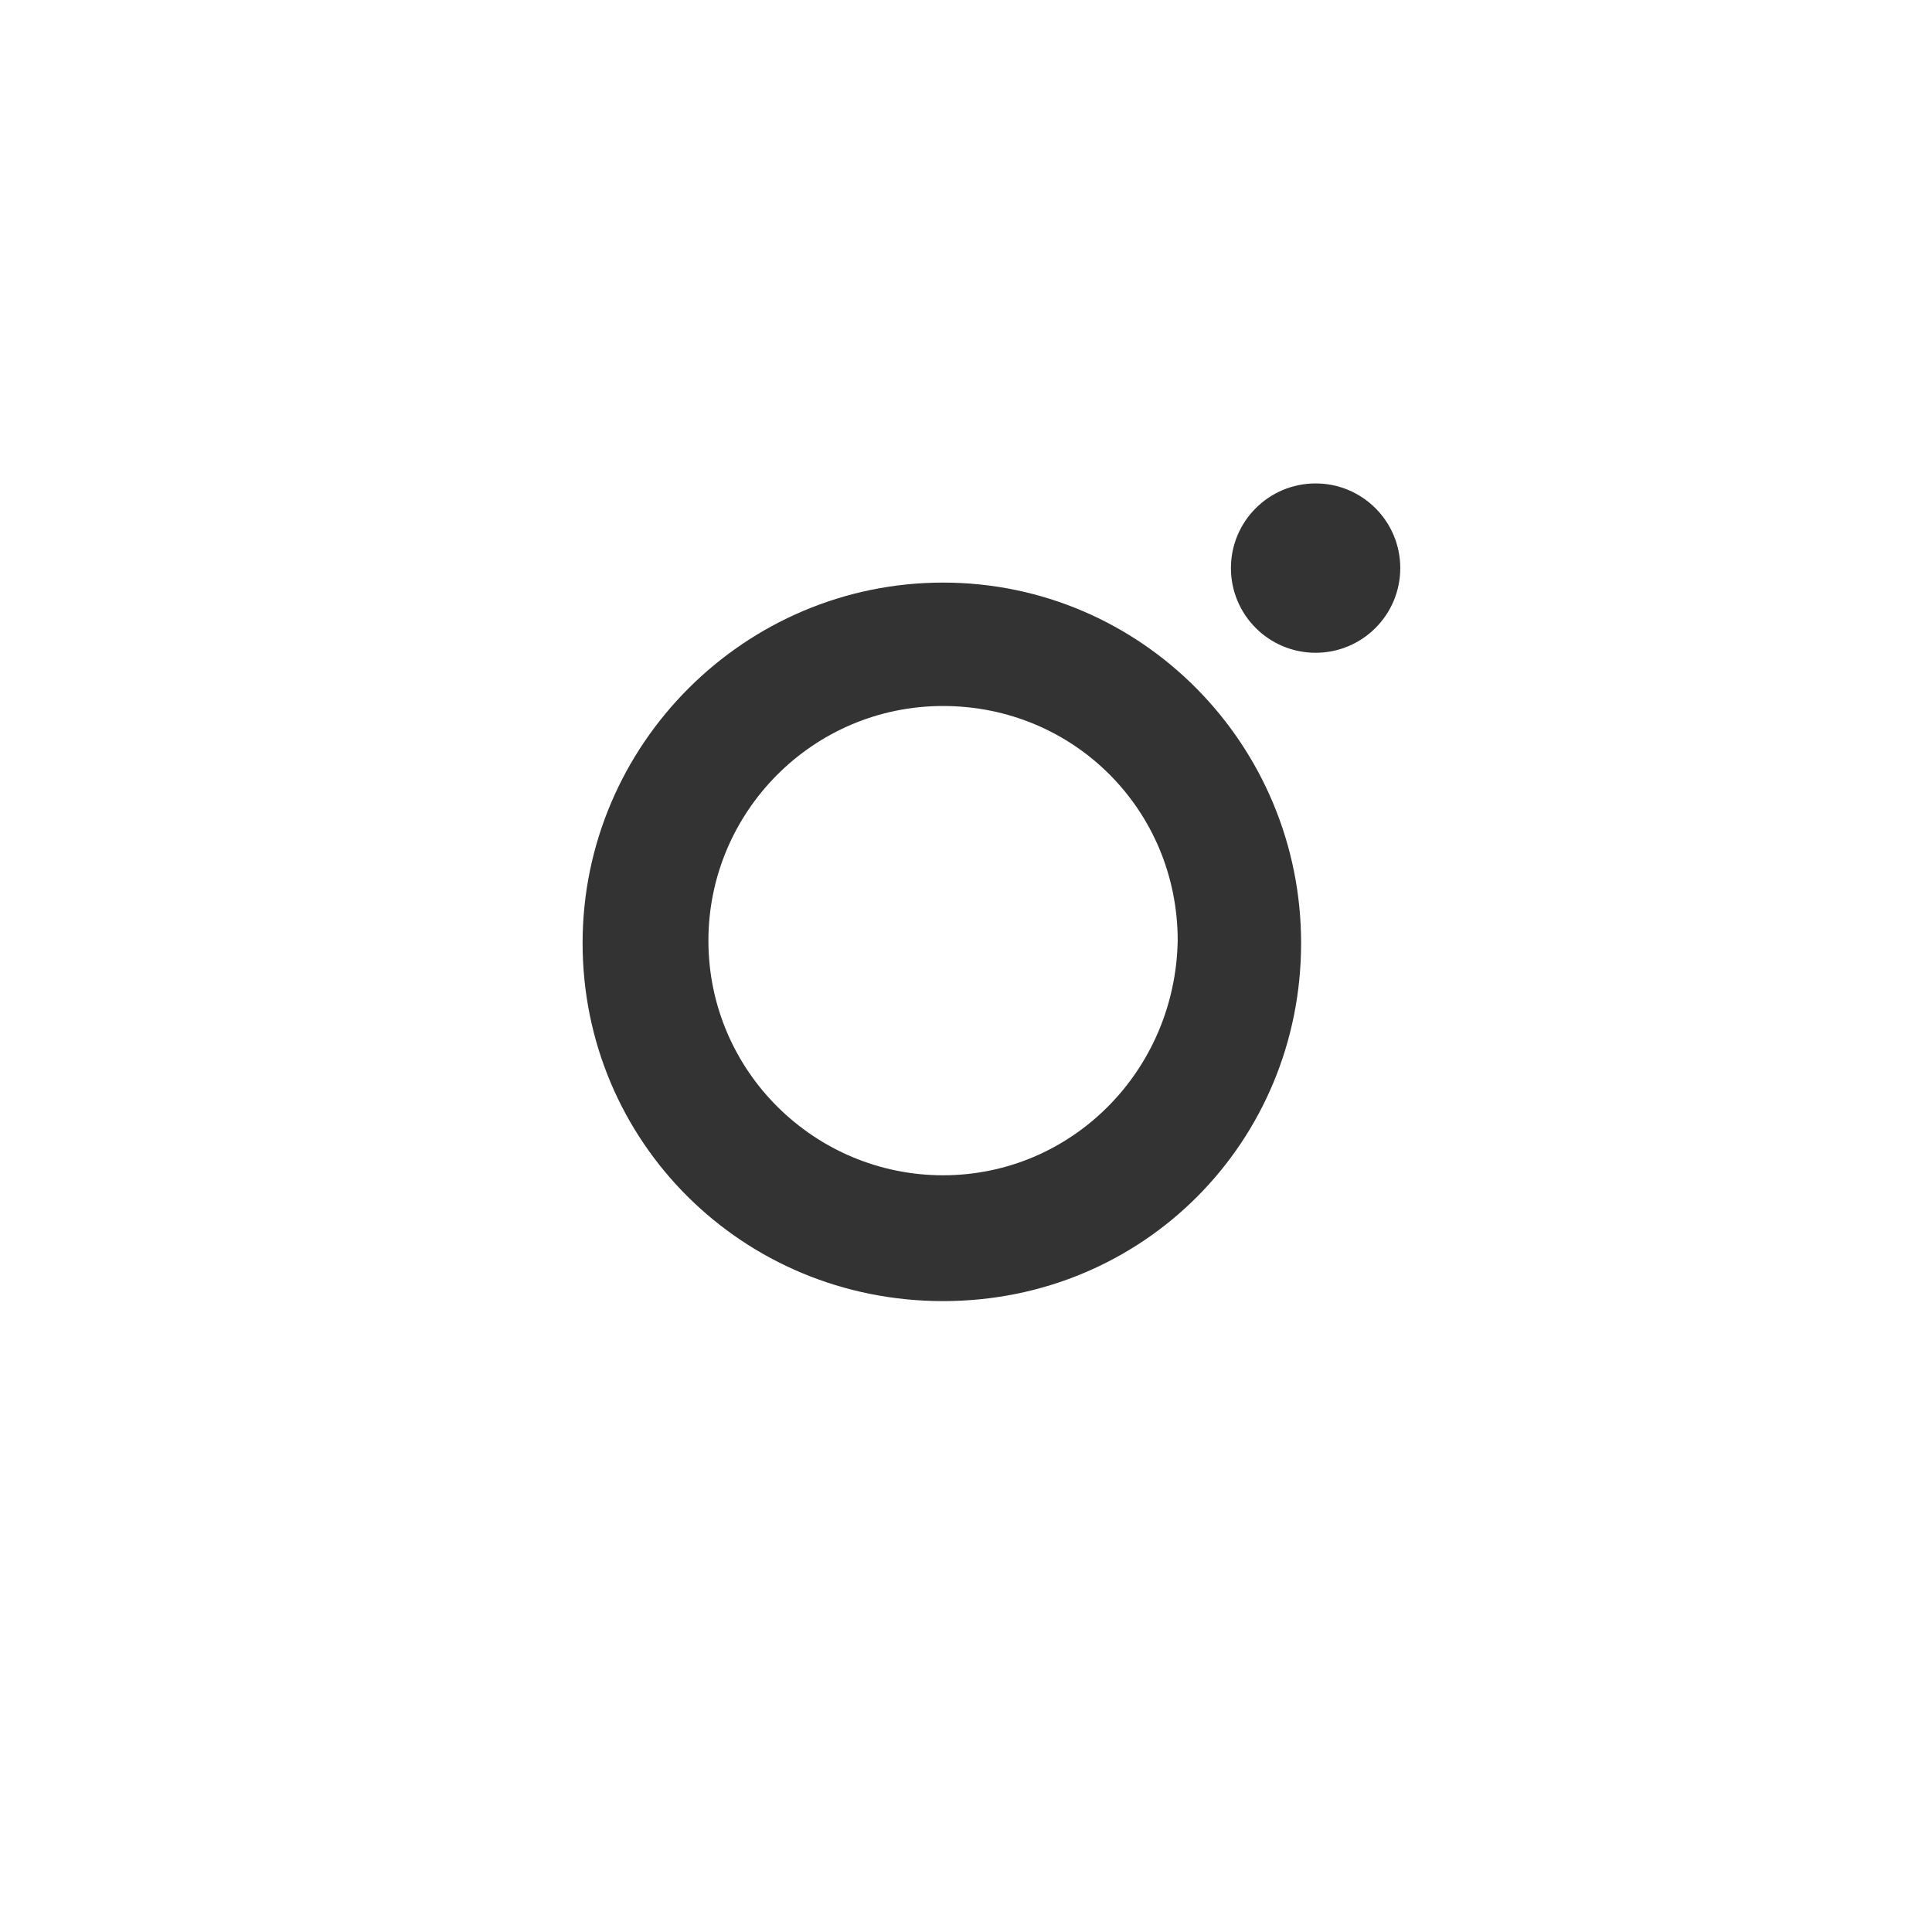 <svg width="40" height="40" viewBox="0 0 40 40" fill="none" xmlns="http://www.w3.org/2000/svg">
<path d="M19.525 7.604C23.382 7.604 23.832 7.604 25.385 7.705C26.788 7.755 27.539 8.005 28.04 8.206C28.741 8.456 29.192 8.807 29.693 9.307C30.193 9.808 30.494 10.309 30.794 10.96C30.995 11.461 31.245 12.262 31.295 13.665C31.345 15.218 31.395 15.668 31.395 19.525C31.395 23.382 31.395 23.832 31.295 25.385C31.245 26.788 30.995 27.589 30.794 28.09C30.544 28.791 30.193 29.242 29.693 29.743C29.192 30.244 28.691 30.544 28.04 30.845C27.539 31.045 26.738 31.295 25.335 31.345C23.782 31.395 23.332 31.446 19.475 31.446C15.618 31.446 15.168 31.446 13.615 31.345C12.212 31.295 11.411 31.045 10.91 30.845C10.209 30.594 9.758 30.244 9.257 29.743C8.756 29.242 8.456 28.741 8.155 28.09C7.955 27.589 7.705 26.788 7.655 25.385C7.604 23.832 7.554 23.382 7.554 19.525C7.554 15.668 7.554 15.218 7.655 13.665C7.705 12.262 7.955 11.461 8.155 10.96C8.406 10.259 8.756 9.808 9.257 9.307C9.758 8.807 10.259 8.506 10.91 8.206C11.411 8.005 12.212 7.755 13.615 7.705C15.168 7.604 15.618 7.604 19.525 7.604ZM19.525 5C15.568 5 15.067 5 13.515 5.1C11.962 5.15 10.91 5.401 10.009 5.751C9.057 6.152 8.256 6.653 7.454 7.454C6.653 8.256 6.152 9.057 5.751 10.009C5.401 10.91 5.15 11.962 5.1 13.515C5 15.067 5 15.568 5 19.525C5 23.482 5 23.983 5.1 25.485C5.15 27.038 5.401 28.09 5.751 28.991C6.102 29.943 6.603 30.744 7.404 31.546C8.206 32.347 9.007 32.848 9.959 33.199C10.86 33.549 11.912 33.8 13.465 33.85C15.017 33.9 15.518 33.95 19.425 33.95C23.332 33.95 23.883 33.95 25.385 33.85C26.938 33.8 27.99 33.549 28.891 33.199C29.843 32.848 30.644 32.347 31.446 31.546C32.247 30.744 32.748 29.943 33.098 28.991C33.449 28.09 33.7 27.038 33.75 25.485C33.8 23.933 33.85 23.432 33.85 19.525C33.85 15.618 33.85 15.067 33.75 13.565C33.7 12.012 33.449 10.96 33.098 10.059C32.748 9.107 32.247 8.306 31.446 7.504C30.644 6.703 29.843 6.202 28.891 5.851C27.99 5.501 26.938 5.25 25.385 5.2C23.933 5 23.432 5 19.525 5Z"/>
<path d="M19.525 12.062C15.418 12.062 12.062 15.418 12.062 19.525C12.062 23.632 15.368 26.938 19.525 26.938C23.682 26.938 26.938 23.632 26.938 19.525C26.938 15.418 23.632 12.062 19.525 12.062ZM19.525 24.333C16.87 24.333 14.667 22.18 14.667 19.475C14.667 16.82 16.82 14.617 19.525 14.617C22.23 14.617 24.383 16.77 24.383 19.475C24.333 22.18 22.18 24.333 19.525 24.333Z" fill="#333333"/>
<path d="M27.238 13.515C28.206 13.515 28.991 12.73 28.991 11.762C28.991 10.793 28.206 10.009 27.238 10.009C26.27 10.009 25.485 10.793 25.485 11.762C25.485 12.73 26.27 13.515 27.238 13.515Z" fill="#333333"/>
</svg>
